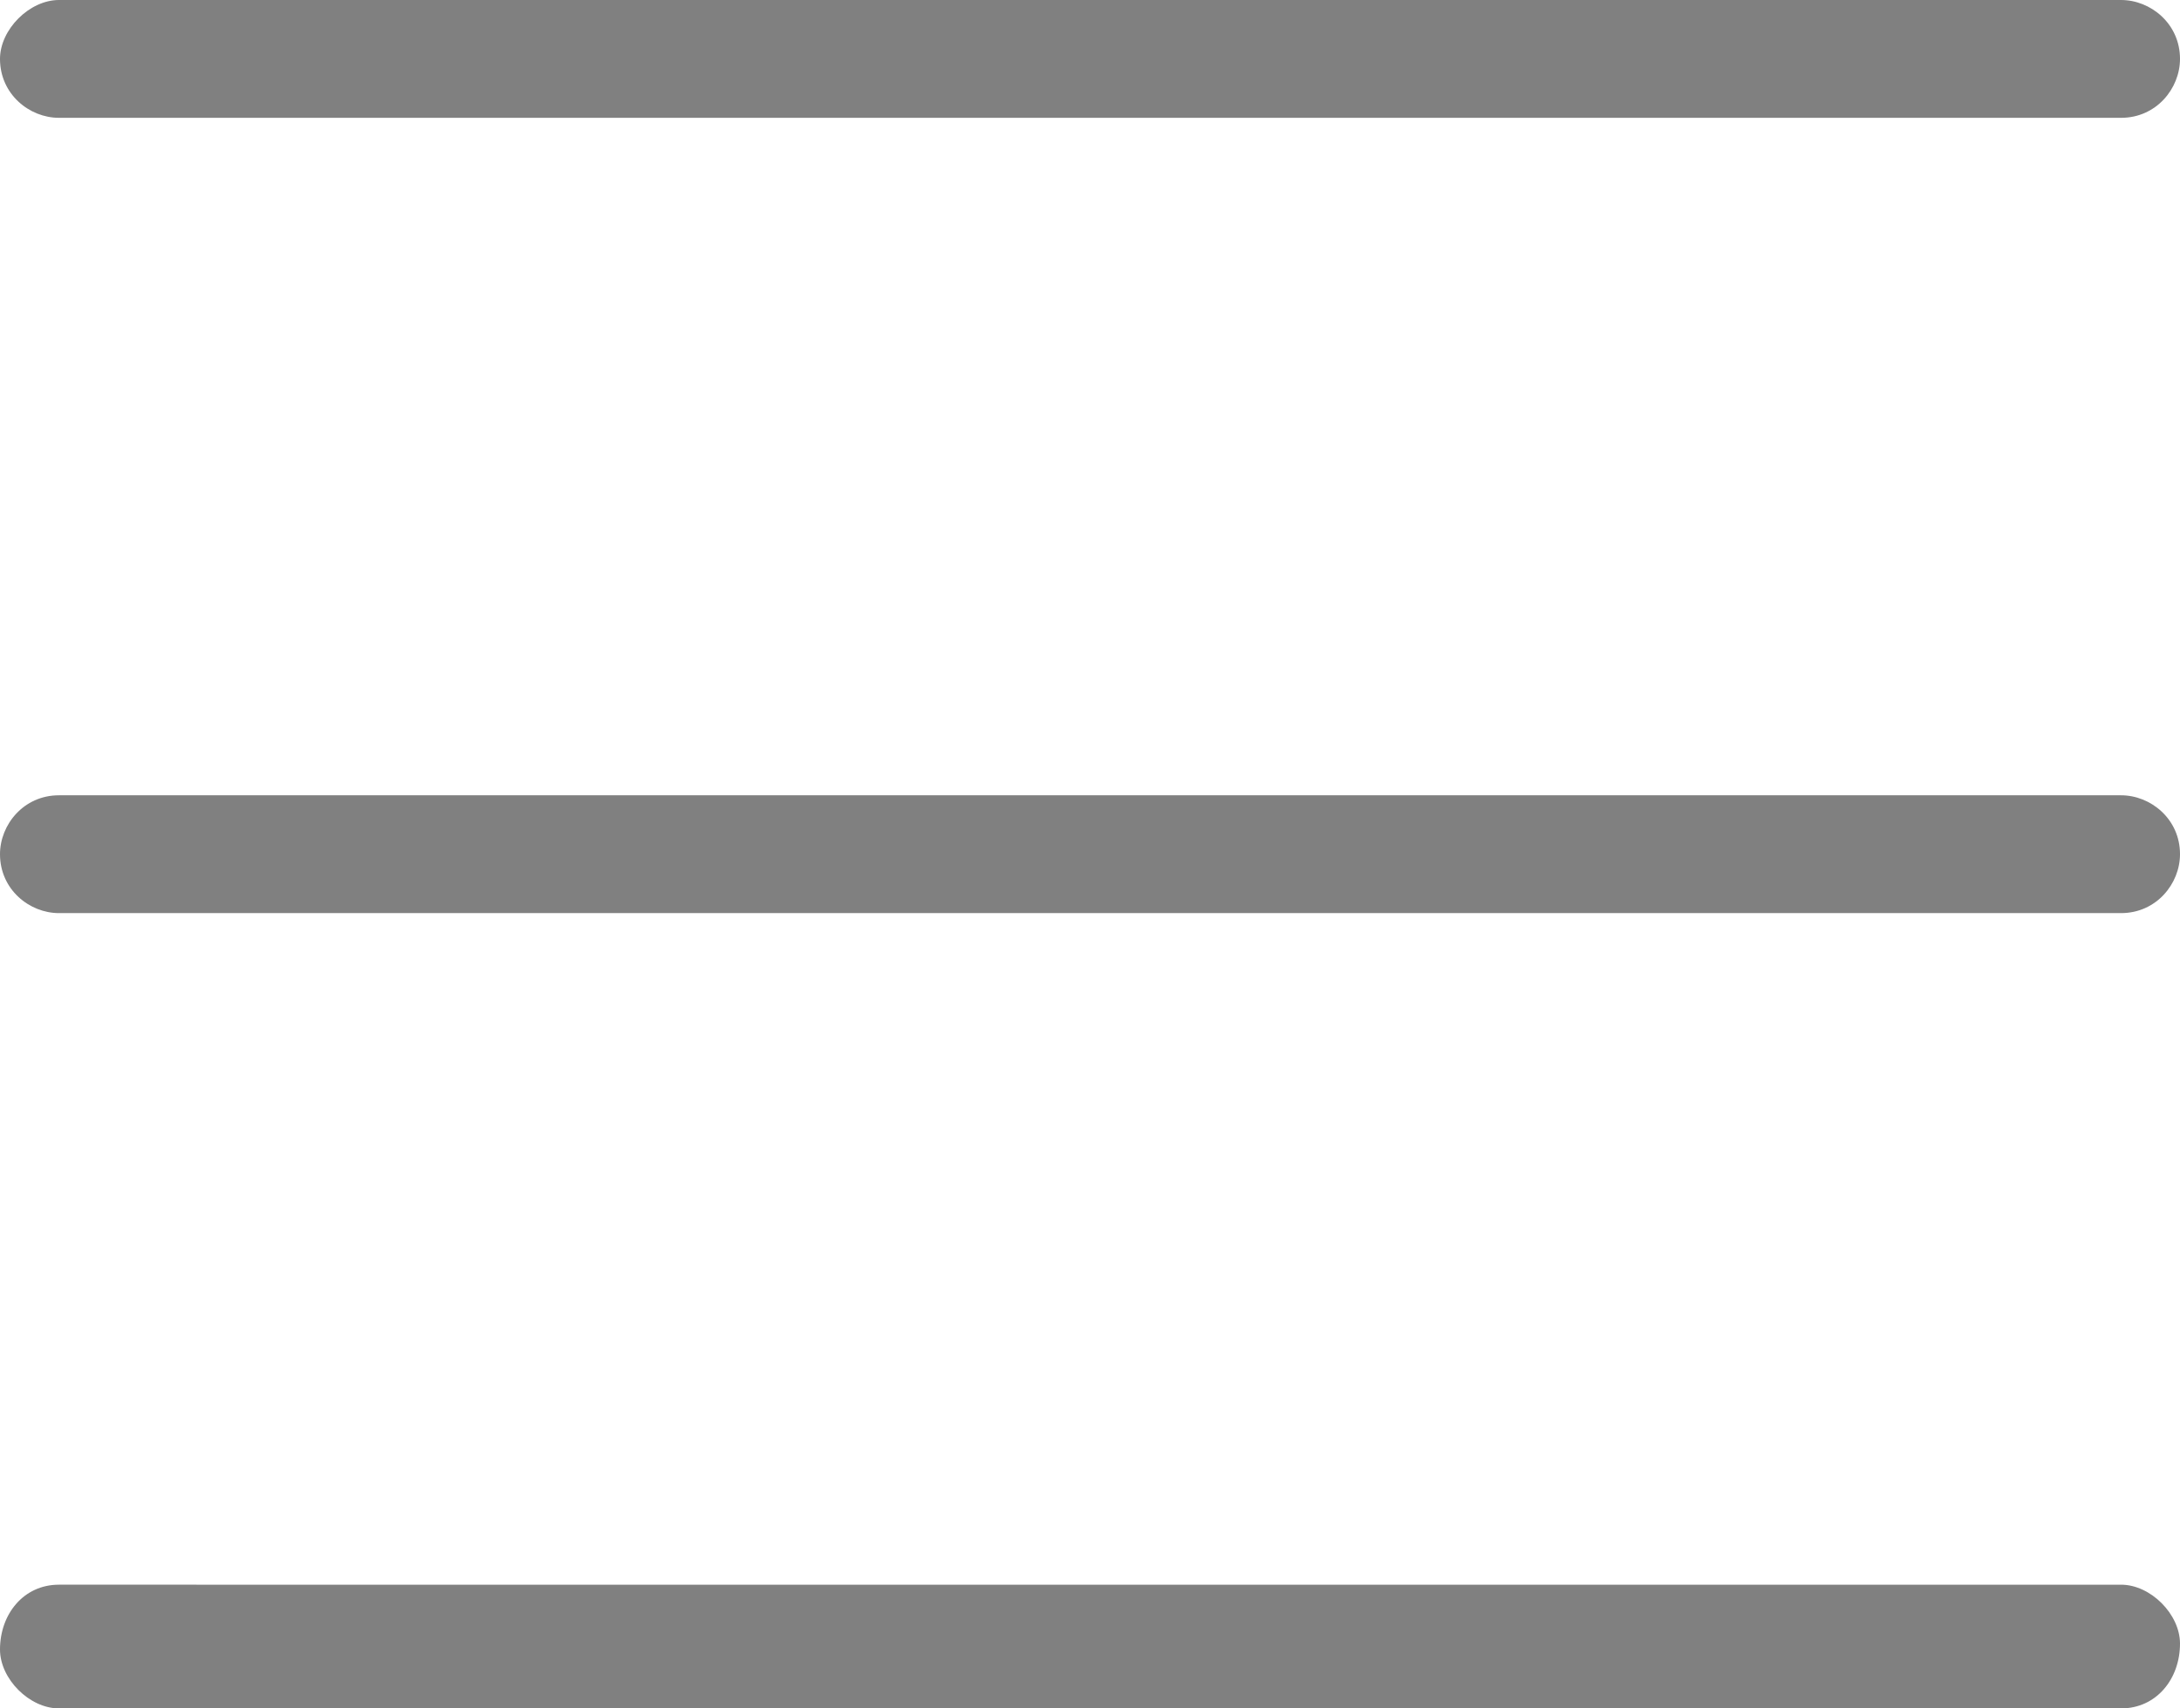 <?xml version="1.0" encoding="utf-8"?>
<!-- Generator: Adobe Illustrator 25.0.0, SVG Export Plug-In . SVG Version: 6.00 Build 0)  -->
<svg version="1.2" baseProfile="tiny" id="Layer_1" xmlns="http://www.w3.org/2000/svg" xmlns:xlink="http://www.w3.org/1999/xlink"
	 x="0px" y="0px" viewBox="0 0 37 29" overflow="visible" xml:space="preserve">
<path id="меню" fill-rule="evenodd" fill="#808080" d="M1,0C0.5,0,0,0.5,0,1c0,0.6,0.5,1,1,1H36c0.6,0,1-0.5,1-1
	c0-0.6-0.5-1-1-1H1z M1,13.5c-0.6,0-1,0.5-1,1c0,0.6,0.5,1,1,1H36c0.6,0,1-0.5,1-1c0-0.6-0.5-1-1-1H1z M1,26.9c-0.6,0-1,0.5-1,1.1
	c0,0.5,0.5,1,1,1H36c0.6,0,1-0.5,1-1.1c0-0.5-0.5-1-1-1H1z"/>
</svg>
